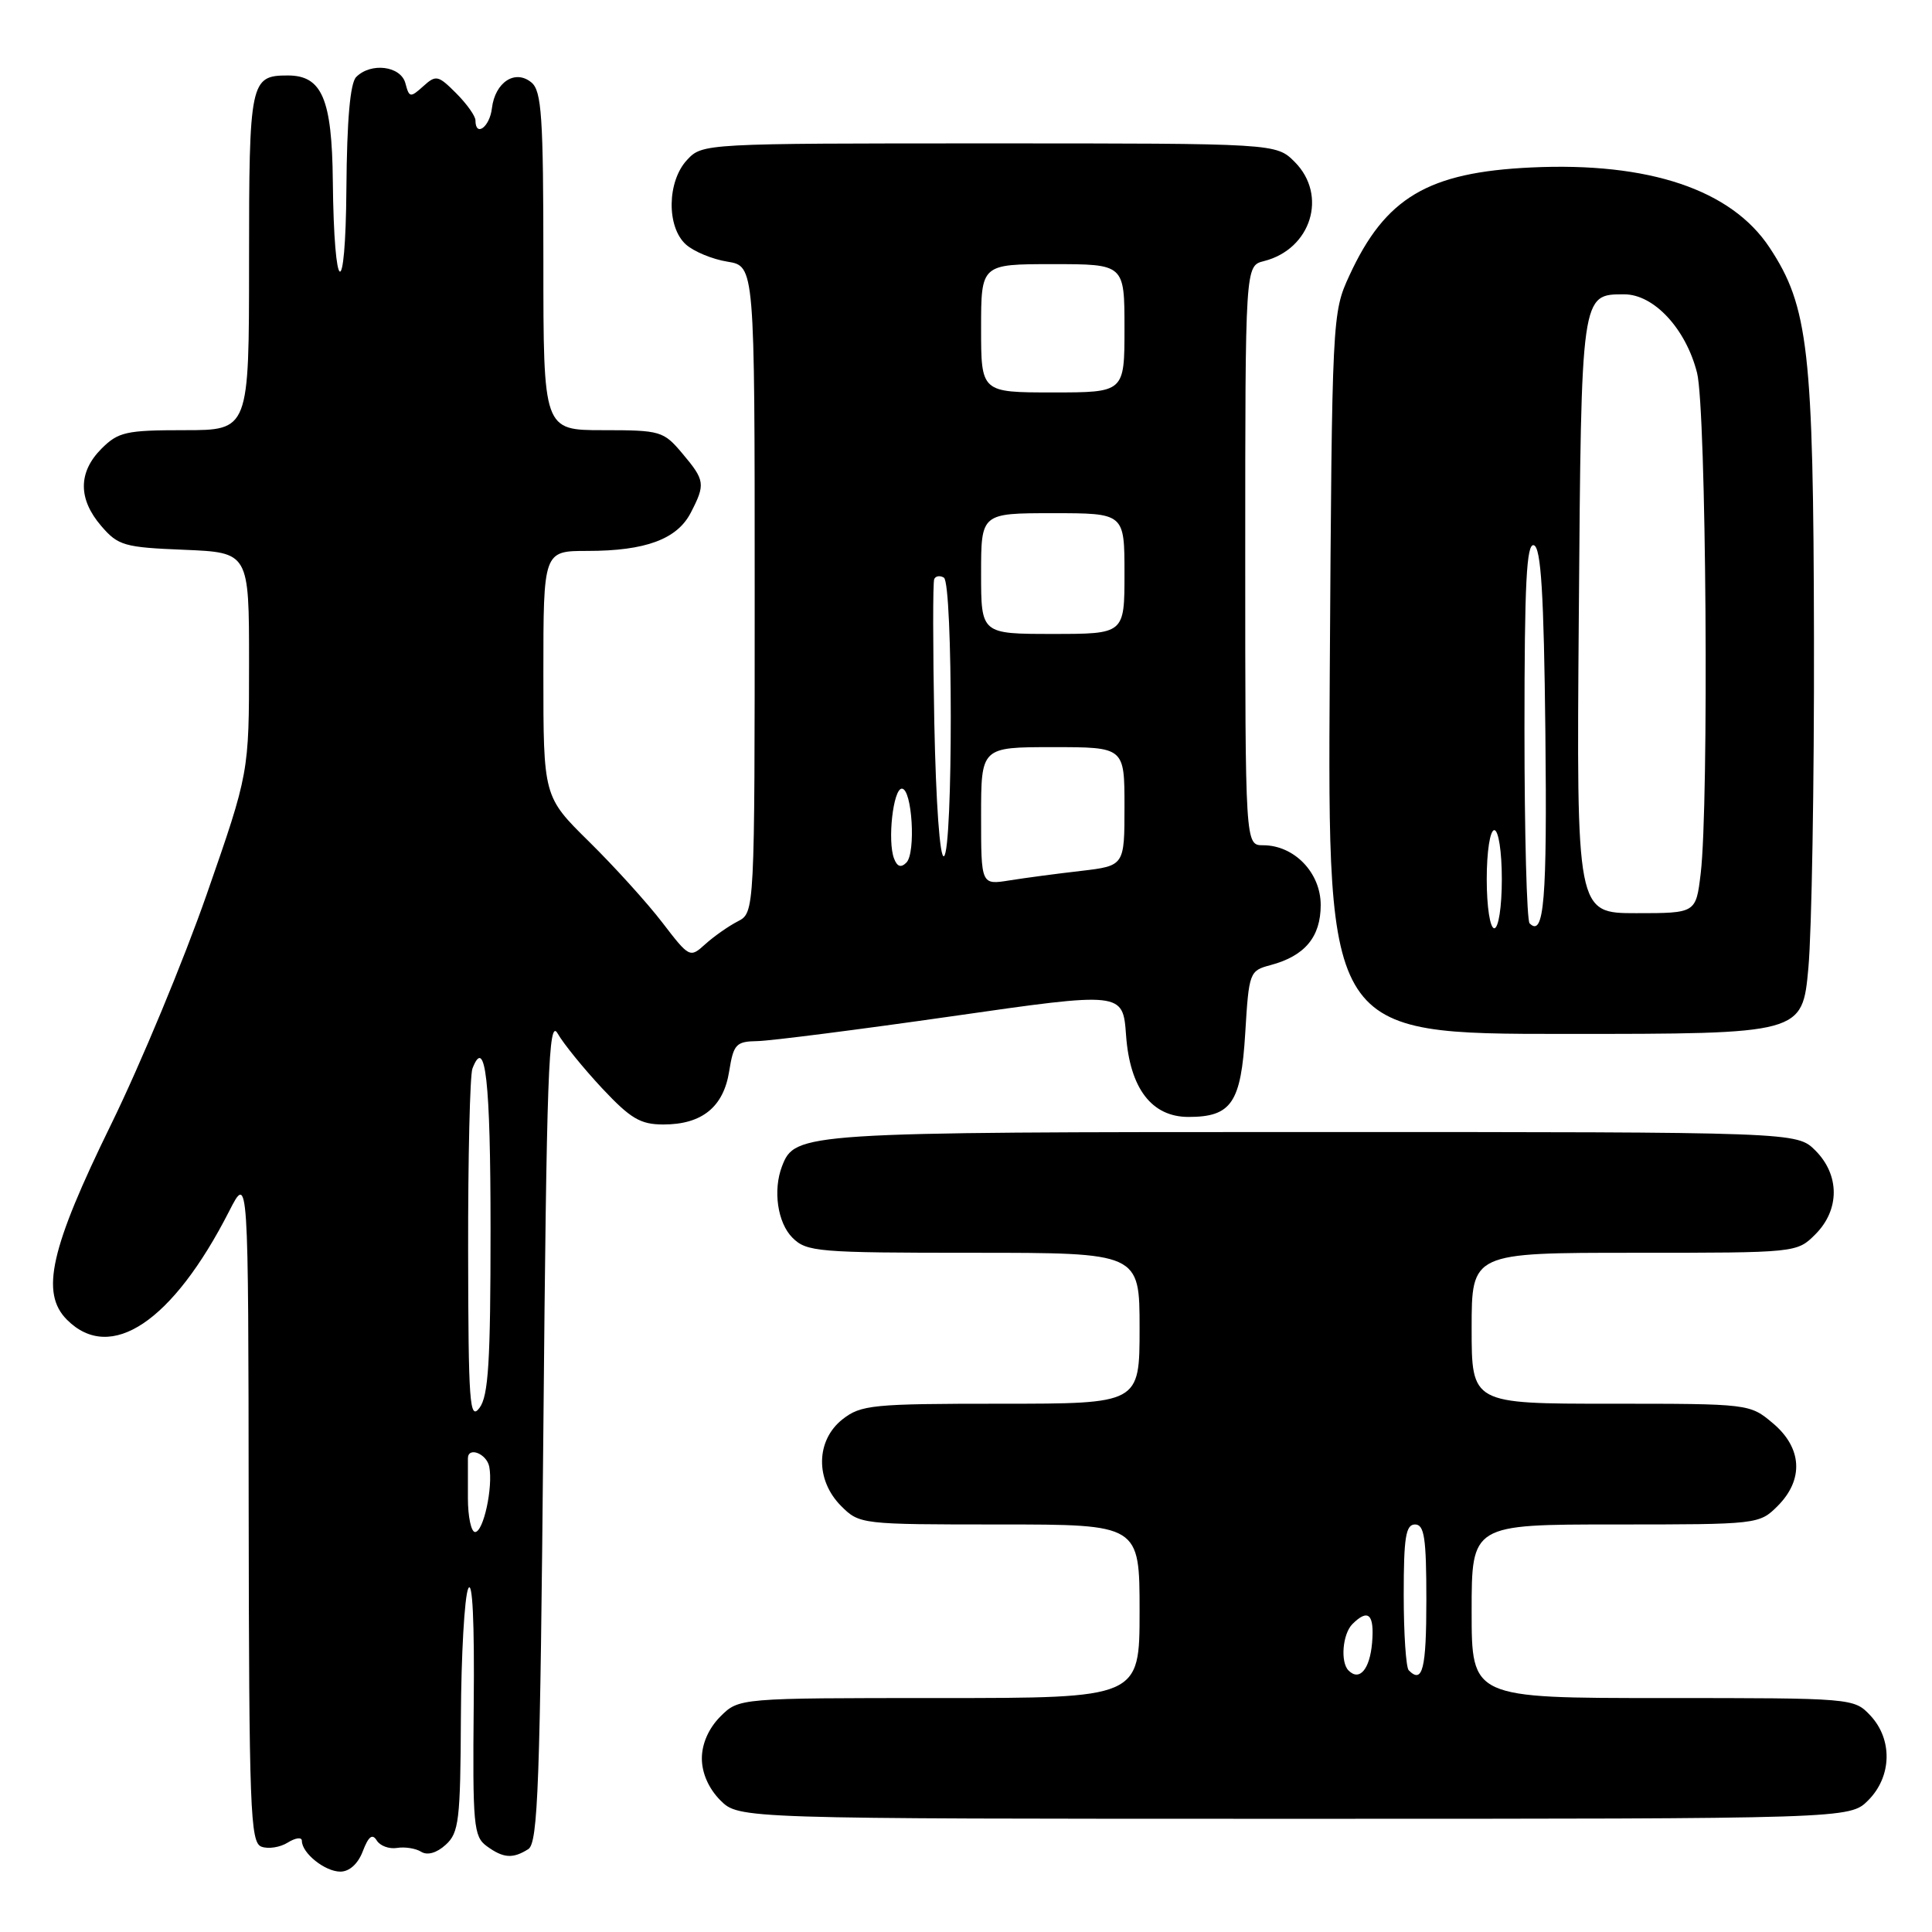 <?xml version="1.0" encoding="UTF-8" standalone="no"?>
<!DOCTYPE svg PUBLIC "-//W3C//DTD SVG 1.1//EN" "http://www.w3.org/Graphics/SVG/1.1/DTD/svg11.dtd" >
<svg xmlns="http://www.w3.org/2000/svg" xmlns:xlink="http://www.w3.org/1999/xlink" version="1.1" viewBox="0 0 256 256">
 <g >
 <path fill="currentColor"
d=" M 48.08 245.28 C 48.83 243.33 49.34 242.93 49.92 243.87 C 50.36 244.59 51.57 245.03 52.61 244.86 C 53.65 244.69 55.09 244.92 55.81 245.37 C 56.62 245.88 57.87 245.53 59.06 244.44 C 60.81 242.86 61.01 241.20 61.07 227.60 C 61.11 219.29 61.55 211.60 62.04 210.50 C 62.61 209.24 62.88 214.90 62.77 225.87 C 62.62 241.85 62.75 243.35 64.49 244.62 C 66.70 246.23 67.94 246.32 70.00 245.02 C 71.29 244.20 71.57 236.53 72.00 189.29 C 72.43 141.92 72.69 134.83 73.89 136.94 C 74.65 138.28 77.30 141.54 79.77 144.19 C 83.56 148.23 84.85 149.00 87.91 149.00 C 93.01 149.00 95.87 146.69 96.62 141.95 C 97.20 138.34 97.53 138.00 100.38 137.95 C 102.10 137.92 113.69 136.44 126.14 134.66 C 148.79 131.41 148.79 131.41 149.21 137.19 C 149.72 144.23 152.61 148.00 157.48 148.00 C 163.18 148.00 164.44 146.13 165.00 136.90 C 165.49 128.82 165.56 128.62 168.36 127.88 C 172.90 126.67 175.00 124.15 175.00 119.92 C 175.00 115.63 171.49 112.00 167.37 112.00 C 165.00 112.00 165.00 112.00 165.00 73.61 C 165.00 35.22 165.00 35.22 167.47 34.60 C 173.74 33.02 175.96 25.87 171.55 21.45 C 169.09 19.00 169.09 19.00 131.08 19.00 C 93.27 19.00 93.07 19.01 91.04 21.19 C 88.39 24.03 88.30 30.06 90.88 32.39 C 91.91 33.32 94.38 34.35 96.38 34.67 C 100.00 35.26 100.00 35.26 100.00 78.10 C 100.00 120.93 100.00 120.93 97.75 122.09 C 96.51 122.73 94.58 124.09 93.45 125.11 C 91.42 126.95 91.35 126.92 87.76 122.24 C 85.76 119.63 81.39 114.81 78.06 111.53 C 72.00 105.56 72.00 105.56 72.00 89.28 C 72.00 73.00 72.00 73.00 77.85 73.00 C 85.52 73.00 89.72 71.45 91.53 67.94 C 93.49 64.15 93.42 63.65 90.41 60.08 C 87.92 57.12 87.52 57.00 79.91 57.00 C 72.00 57.00 72.00 57.00 72.00 34.62 C 72.00 15.42 71.77 12.06 70.42 10.93 C 68.26 9.14 65.60 10.89 65.18 14.35 C 64.89 16.84 63.00 18.22 63.00 15.95 C 63.00 15.38 61.85 13.76 60.44 12.35 C 58.05 9.96 57.77 9.90 56.07 11.44 C 54.37 12.97 54.22 12.94 53.72 11.04 C 53.12 8.74 49.17 8.23 47.20 10.20 C 46.40 11.00 45.97 15.87 45.90 24.95 C 45.79 40.24 44.26 39.41 44.10 23.97 C 43.99 13.10 42.66 10.00 38.14 10.00 C 33.15 10.00 33.00 10.74 33.00 34.70 C 33.00 57.00 33.00 57.00 24.45 57.00 C 16.71 57.00 15.68 57.23 13.45 59.45 C 10.35 62.56 10.33 66.11 13.41 69.69 C 15.65 72.30 16.45 72.53 24.41 72.85 C 33.00 73.21 33.00 73.21 33.00 87.80 C 33.00 102.40 33.00 102.40 27.41 118.45 C 24.33 127.28 18.63 141.00 14.74 148.95 C 6.66 165.44 5.33 171.33 8.88 174.88 C 14.66 180.66 22.88 175.15 30.36 160.50 C 32.91 155.50 32.91 155.50 32.95 199.78 C 33.00 239.79 33.16 244.12 34.63 244.69 C 35.53 245.03 37.11 244.79 38.13 244.15 C 39.16 243.51 40.00 243.40 40.00 243.92 C 40.00 245.55 43.06 248.00 45.10 248.00 C 46.30 248.00 47.45 246.96 48.08 245.28 Z  M 247.55 238.55 C 250.68 235.41 250.81 230.49 247.83 227.31 C 245.66 225.01 245.51 225.00 220.33 225.00 C 195.00 225.00 195.00 225.00 195.00 213.50 C 195.00 202.00 195.00 202.00 214.05 202.00 C 232.93 202.00 233.11 201.98 235.55 199.55 C 239.04 196.05 238.80 191.85 234.92 188.59 C 231.86 186.01 231.78 186.00 213.42 186.00 C 195.00 186.00 195.00 186.00 195.00 176.00 C 195.00 166.00 195.00 166.00 216.55 166.00 C 238.09 166.00 238.09 166.00 240.55 163.55 C 243.79 160.30 243.79 155.70 240.55 152.45 C 238.09 150.00 238.09 150.00 174.00 150.00 C 106.20 150.00 105.34 150.06 103.62 154.54 C 102.40 157.72 103.03 162.03 105.00 164.00 C 106.88 165.88 108.33 166.00 129.00 166.00 C 151.00 166.00 151.00 166.00 151.00 176.00 C 151.00 186.00 151.00 186.00 132.63 186.00 C 115.57 186.00 114.08 186.15 111.63 188.07 C 108.10 190.86 108.01 196.10 111.45 199.55 C 113.88 201.98 114.10 202.00 132.45 202.00 C 151.00 202.00 151.00 202.00 151.00 213.50 C 151.00 225.00 151.00 225.00 124.45 225.00 C 97.91 225.00 97.91 225.00 95.45 227.45 C 93.91 229.00 93.00 231.05 93.00 233.00 C 93.00 234.95 93.91 237.00 95.45 238.55 C 97.91 241.00 97.91 241.00 171.50 241.00 C 245.09 241.00 245.09 241.00 247.55 238.55 Z  M 239.62 128.25 C 240.06 123.44 240.40 103.75 240.36 84.50 C 240.29 46.42 239.63 40.60 234.48 32.81 C 229.41 25.13 218.50 21.46 202.90 22.19 C 189.20 22.83 183.56 26.18 178.80 36.51 C 176.52 41.46 176.50 41.85 176.20 89.25 C 175.91 137.00 175.91 137.00 207.36 137.00 C 238.82 137.00 238.82 137.00 239.62 128.25 Z  M 62.00 198.50 C 62.00 196.03 62.00 193.66 62.00 193.25 C 62.00 191.64 64.49 192.61 64.83 194.35 C 65.35 197.06 64.06 203.00 62.95 203.00 C 62.43 203.00 62.00 200.97 62.00 198.50 Z  M 62.03 165.83 C 62.01 153.36 62.27 142.45 62.60 141.59 C 64.32 137.12 65.00 143.19 65.00 162.87 C 65.00 180.44 64.72 184.99 63.53 186.56 C 62.23 188.28 62.06 185.98 62.03 165.83 Z  M 130.00 108.13 C 130.00 99.00 130.00 99.00 139.50 99.00 C 149.00 99.00 149.00 99.00 149.00 106.86 C 149.00 114.72 149.00 114.72 143.25 115.40 C 140.09 115.76 135.81 116.33 133.75 116.66 C 130.00 117.26 130.00 117.26 130.00 108.13 Z  M 118.47 113.77 C 117.57 111.45 118.35 104.50 119.50 104.50 C 120.86 104.50 121.38 113.02 120.10 114.30 C 119.39 115.01 118.88 114.85 118.47 113.77 Z  M 123.80 95.76 C 123.61 85.72 123.60 77.16 123.79 76.73 C 123.98 76.31 124.56 76.23 125.07 76.54 C 126.28 77.29 126.29 112.70 125.08 113.45 C 124.54 113.78 124.02 106.51 123.80 95.76 Z  M 130.00 76.00 C 130.00 68.00 130.00 68.00 139.50 68.00 C 149.00 68.00 149.00 68.00 149.00 76.00 C 149.00 84.00 149.00 84.00 139.50 84.00 C 130.00 84.00 130.00 84.00 130.00 76.00 Z  M 130.00 43.50 C 130.00 35.00 130.00 35.00 139.50 35.00 C 149.00 35.00 149.00 35.00 149.00 43.50 C 149.00 52.00 149.00 52.00 139.50 52.00 C 130.00 52.00 130.00 52.00 130.00 43.50 Z  M 178.69 221.35 C 177.58 220.25 177.90 216.50 179.20 215.20 C 181.30 213.10 182.13 213.89 181.81 217.67 C 181.51 221.19 180.14 222.81 178.69 221.35 Z  M 186.67 221.33 C 186.30 220.97 186.00 216.47 186.00 211.33 C 186.00 203.70 186.27 202.00 187.50 202.00 C 188.73 202.00 189.00 203.78 189.00 212.00 C 189.00 221.16 188.50 223.17 186.67 221.33 Z  M 197.00 116.50 C 197.00 112.83 197.44 110.00 198.00 110.00 C 198.56 110.00 199.00 112.83 199.00 116.50 C 199.00 120.17 198.56 123.00 198.00 123.00 C 197.44 123.00 197.00 120.17 197.00 116.50 Z  M 202.68 122.35 C 202.31 121.97 202.00 110.45 202.00 96.75 C 202.00 77.26 202.27 71.92 203.25 72.25 C 204.19 72.56 204.57 78.62 204.77 97.01 C 205.01 119.29 204.60 124.27 202.68 122.35 Z  M 209.20 81.65 C 209.53 38.75 209.49 39.00 215.22 39.00 C 219.16 39.00 223.40 43.58 224.87 49.41 C 226.09 54.23 226.46 106.50 225.35 115.75 C 224.72 121.00 224.72 121.00 216.81 121.00 C 208.89 121.00 208.89 121.00 209.20 81.65 Z "/>
</g>
</svg>
